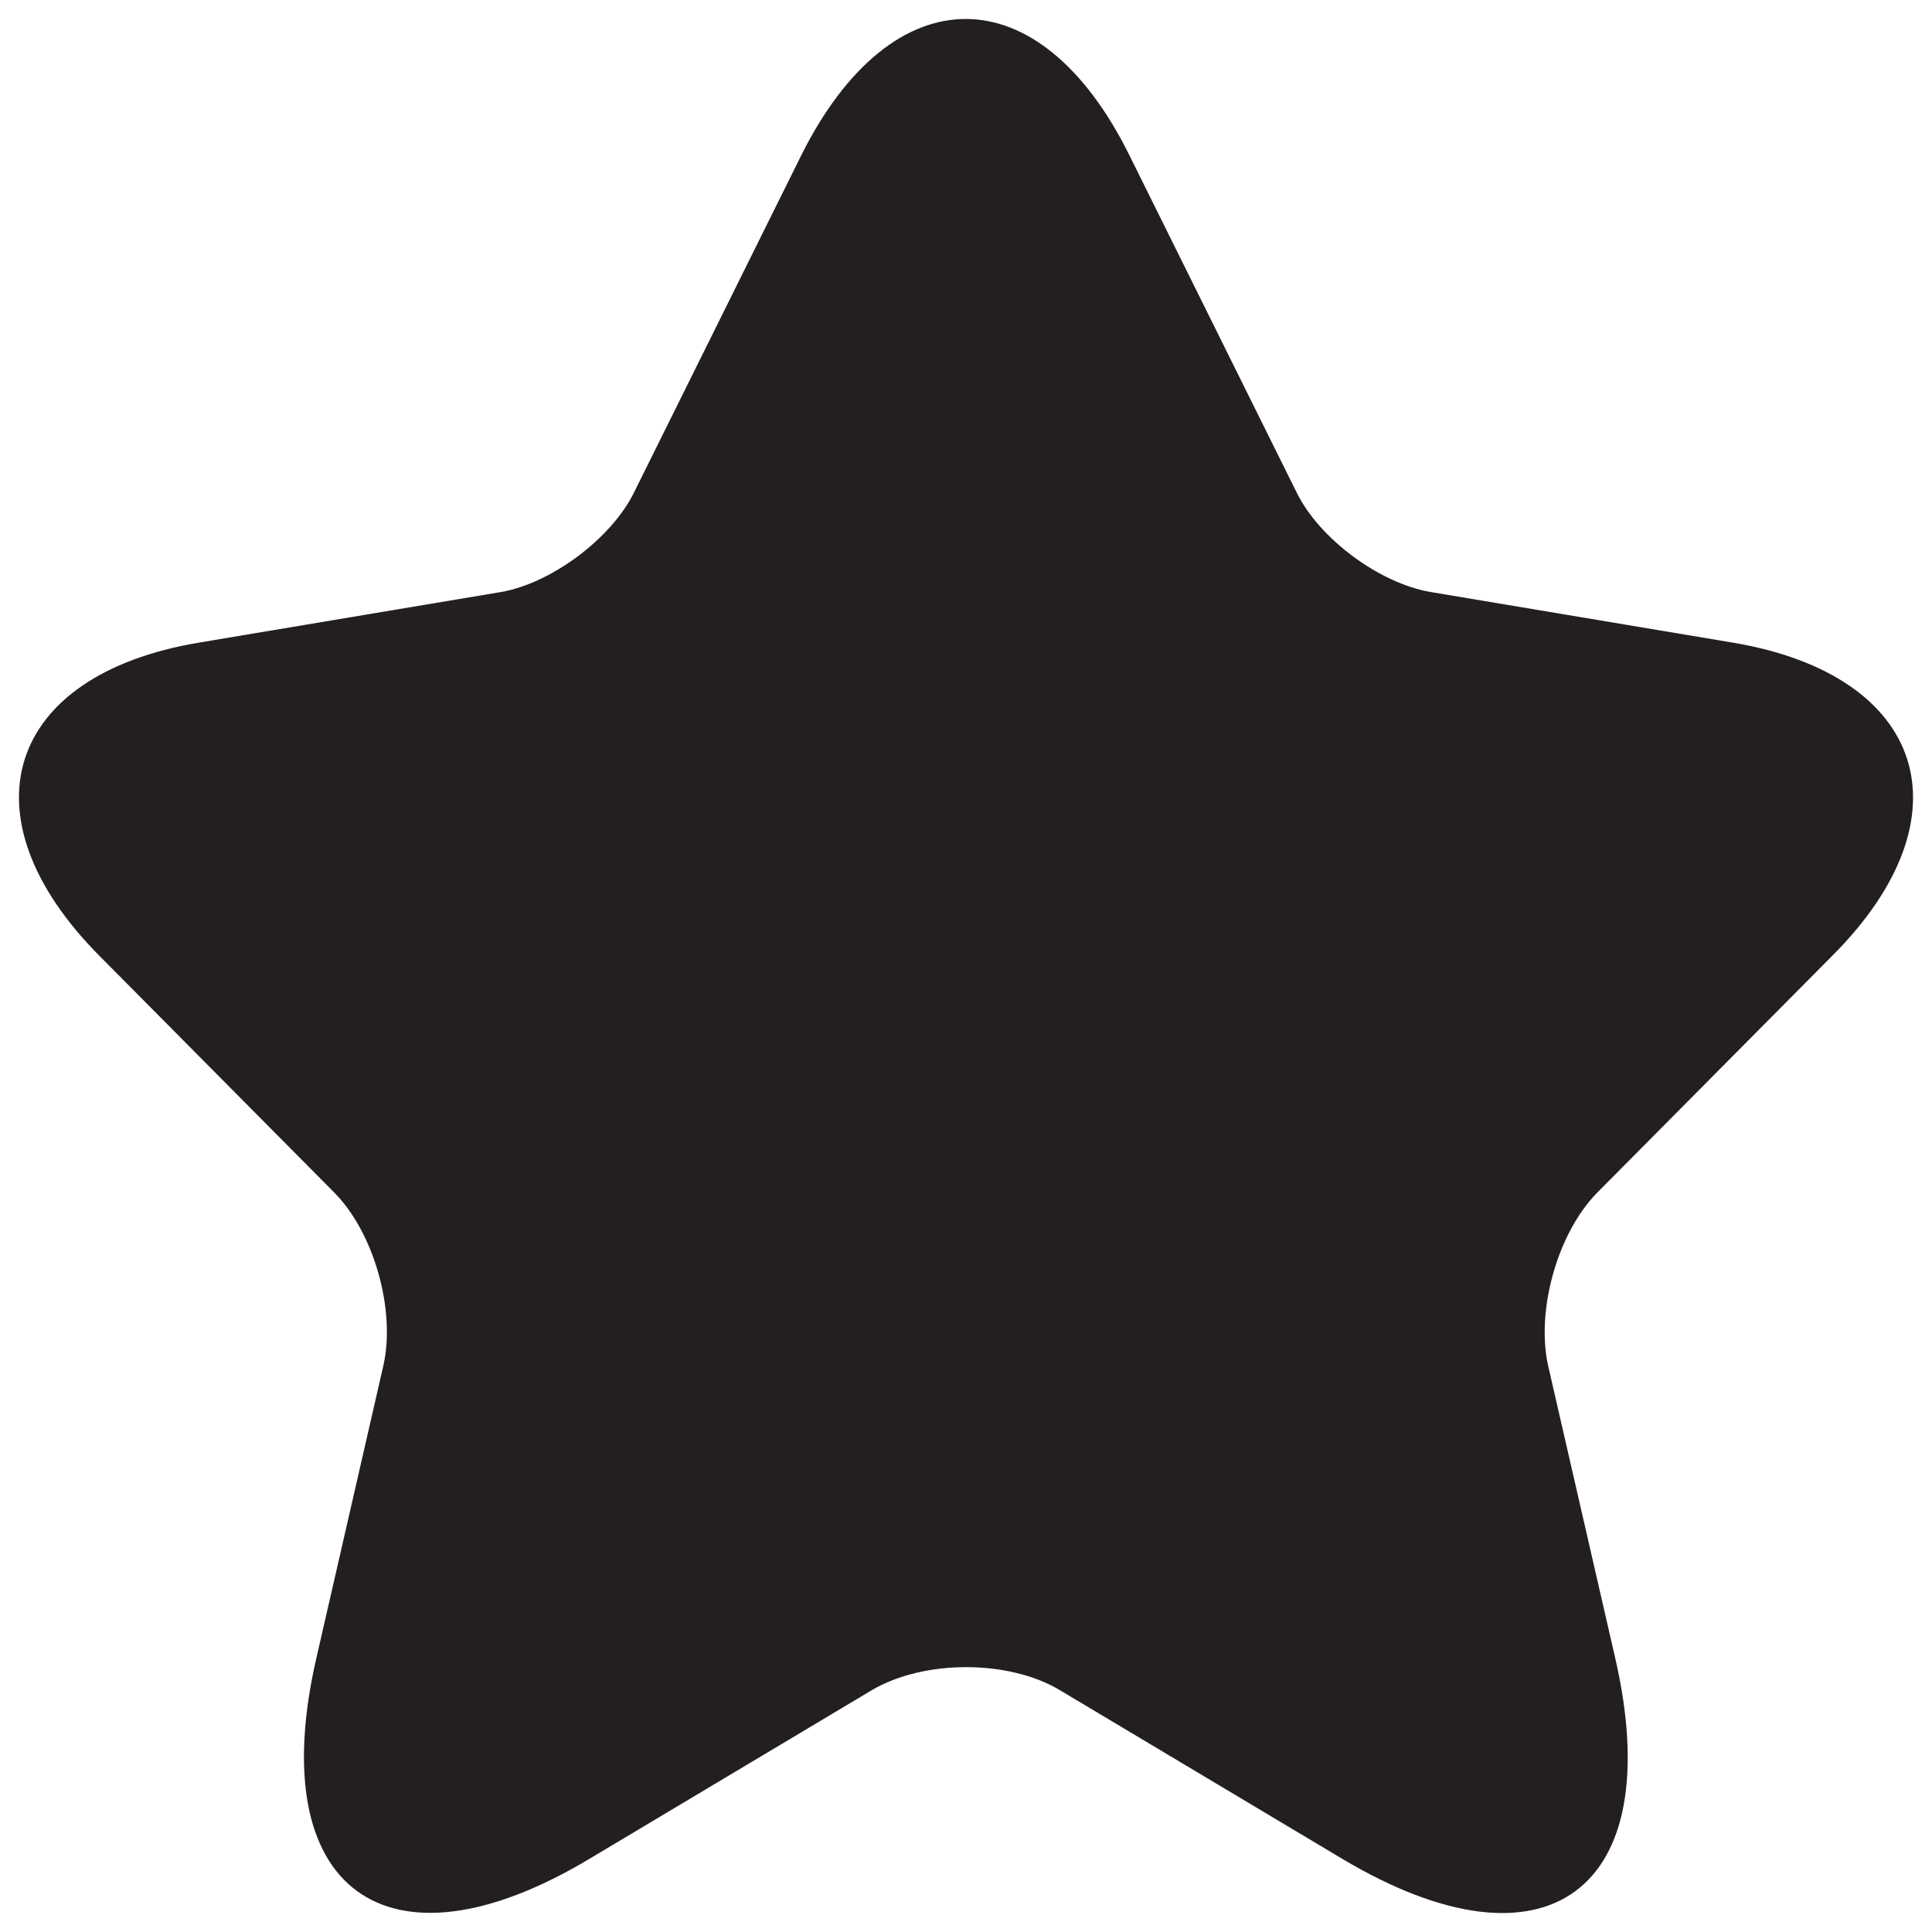 <?xml version="1.0" encoding="utf-8"?>
<!-- Generator: Adobe Illustrator 16.0.0, SVG Export Plug-In . SVG Version: 6.00 Build 0)  -->
<!DOCTYPE svg PUBLIC "-//W3C//DTD SVG 1.1//EN" "http://www.w3.org/Graphics/SVG/1.1/DTD/svg11.dtd">
<svg version="1.1" id="Layer_1" xmlns="http://www.w3.org/2000/svg" xmlns:xlink="http://www.w3.org/1999/xlink" x="0px" y="0px"
	 width="102px" height="102px" viewBox="0 0 102 102" enable-background="new 0 0 102 102" xml:space="preserve">
<g>
	<path fill="#231F20" d="M59.639,8.223l8.801,17.743c1.193,2.472,4.398,4.837,7.101,5.291l15.944,2.671
		c10.195,1.713,12.599,9.18,5.25,16.532L84.332,62.959c-2.096,2.12-3.244,6.204-2.602,9.128l3.551,15.476
		c2.803,12.246-3.648,16.985-14.396,10.586l-14.945-8.926c-2.701-1.608-7.151-1.608-9.897,0l-14.944,8.926
		c-10.701,6.399-17.199,1.608-14.402-10.586l3.545-15.476c0.654-2.924-0.494-7.008-2.596-9.128L5.246,50.46
		c-7.301-7.353-4.951-14.819,5.25-16.532l15.945-2.671c2.647-0.454,5.848-2.819,7.049-5.291l8.801-17.743
		C47.088-1.405,54.889-1.405,59.639,8.223z"/>
</g>
</svg>
